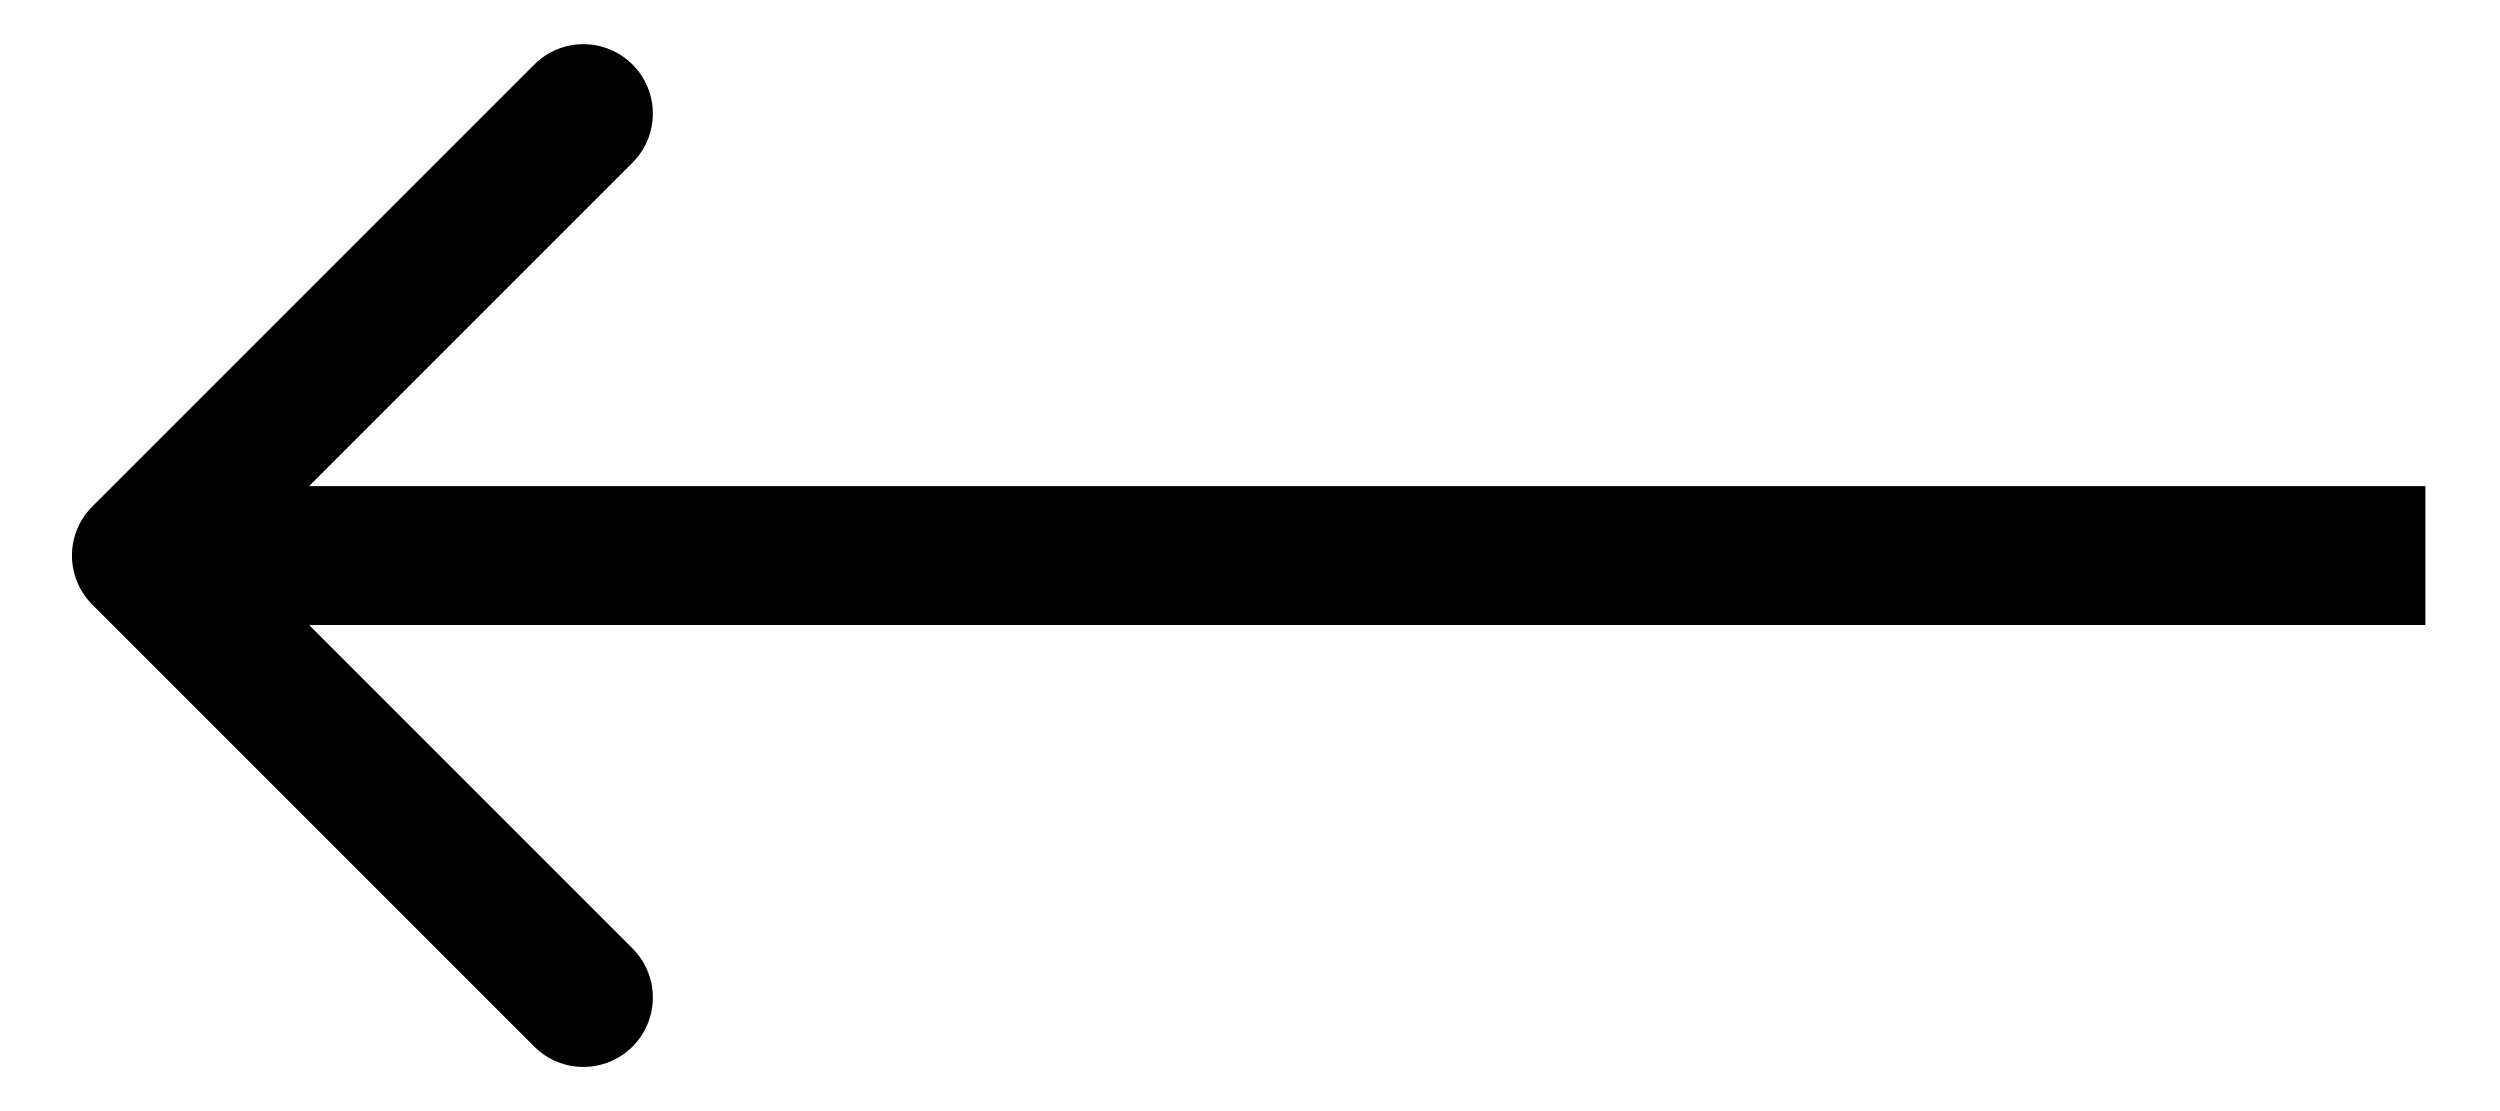 <svg width="27" height="12" viewBox="0 0 27 12" fill="none" xmlns="http://www.w3.org/2000/svg">
<path fill-rule="evenodd" clip-rule="evenodd" d="M0.997 6.53C0.704 6.237 0.704 5.763 0.997 5.47L5.77 0.697C6.063 0.404 6.538 0.404 6.831 0.697C7.124 0.99 7.124 1.464 6.831 1.757L3.338 5.25H26.194V6.75H3.338L6.831 10.243C7.124 10.536 7.124 11.01 6.831 11.303C6.538 11.596 6.063 11.596 5.77 11.303L0.997 6.53Z" fill="black"/>
</svg>
